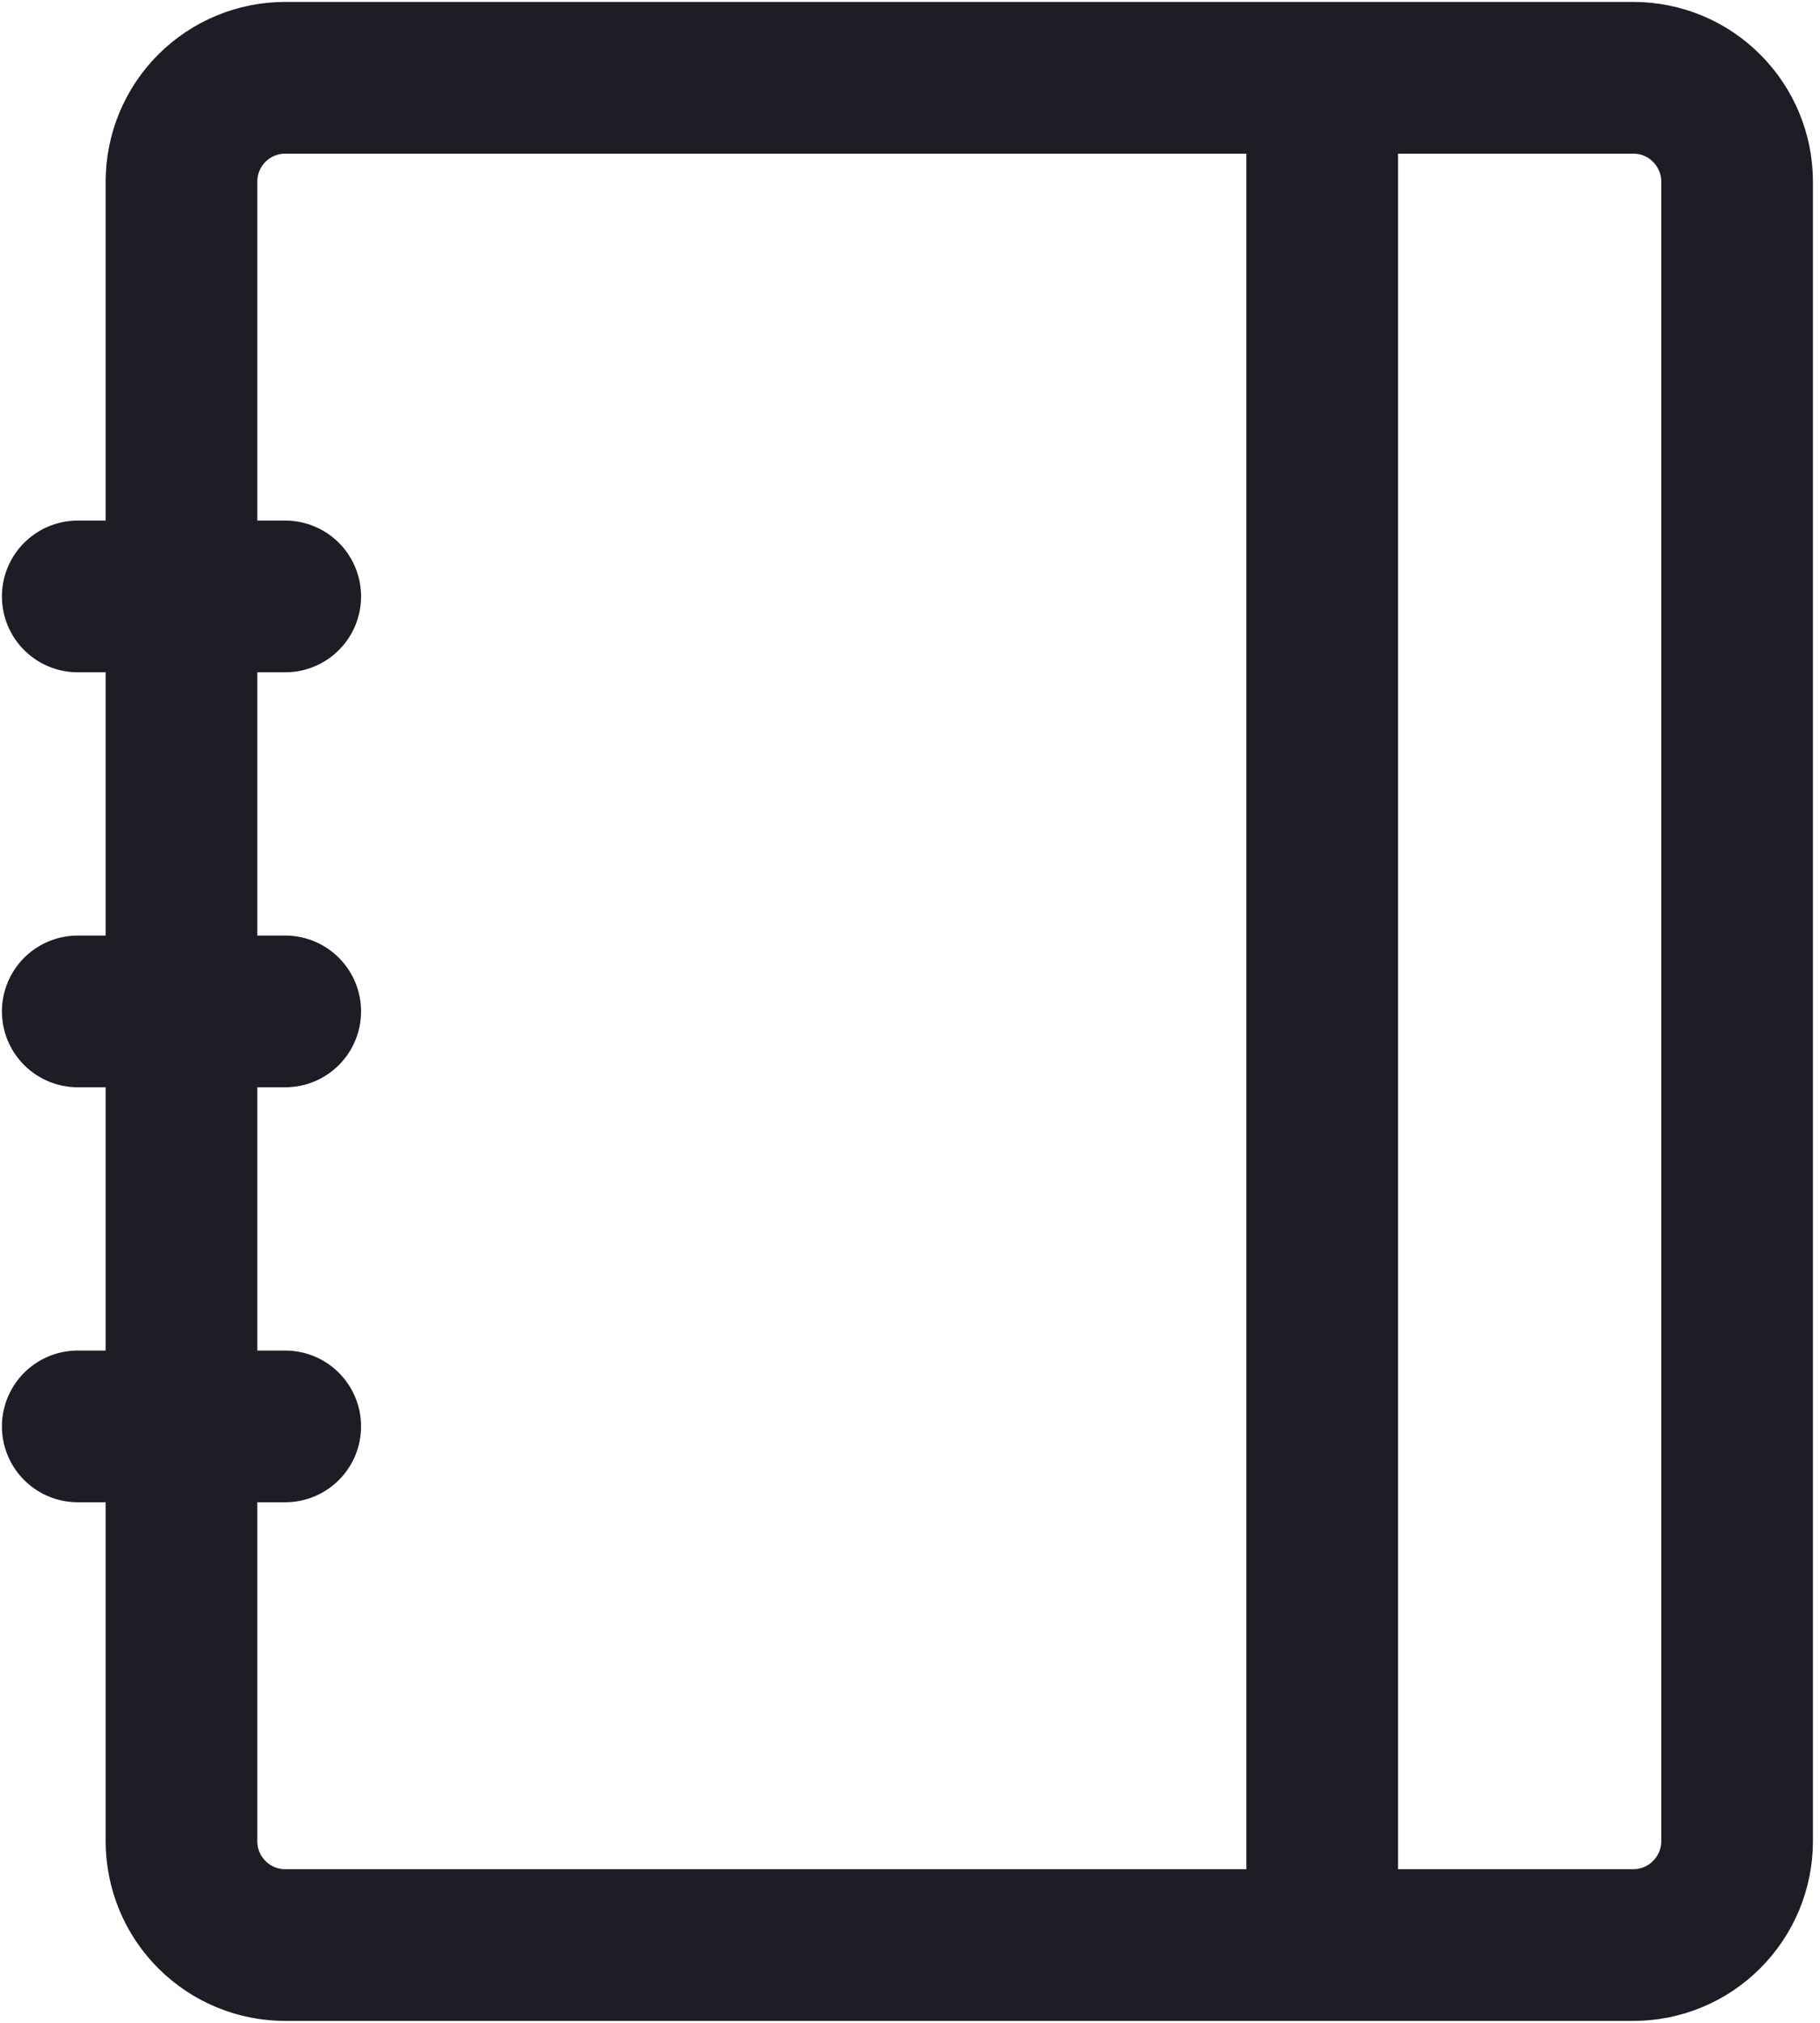 <svg width="18" height="20" viewBox="0 0 18 20" fill="none" xmlns="http://www.w3.org/2000/svg">
<path d="M16.154 0.769H2.821C2.549 0.769 2.288 0.877 2.095 1.07C1.903 1.262 1.795 1.523 1.795 1.795V18.205C1.795 18.477 1.903 18.738 2.095 18.93C2.288 19.123 2.549 19.231 2.821 19.231H16.154M16.154 0.769C16.426 0.769 16.687 0.877 16.879 1.07C17.071 1.262 17.18 1.523 17.18 1.795V18.205C17.18 18.477 17.071 18.738 16.879 18.93C16.687 19.123 16.426 19.231 16.154 19.231M16.154 0.769H13.077V19.231H16.154M0.769 5.897H2.821M0.769 10H2.821M0.769 14.103H2.821" stroke="#1D1E25" stroke-width="1.5" stroke-linecap="round" stroke-linejoin="round"/>
</svg>
